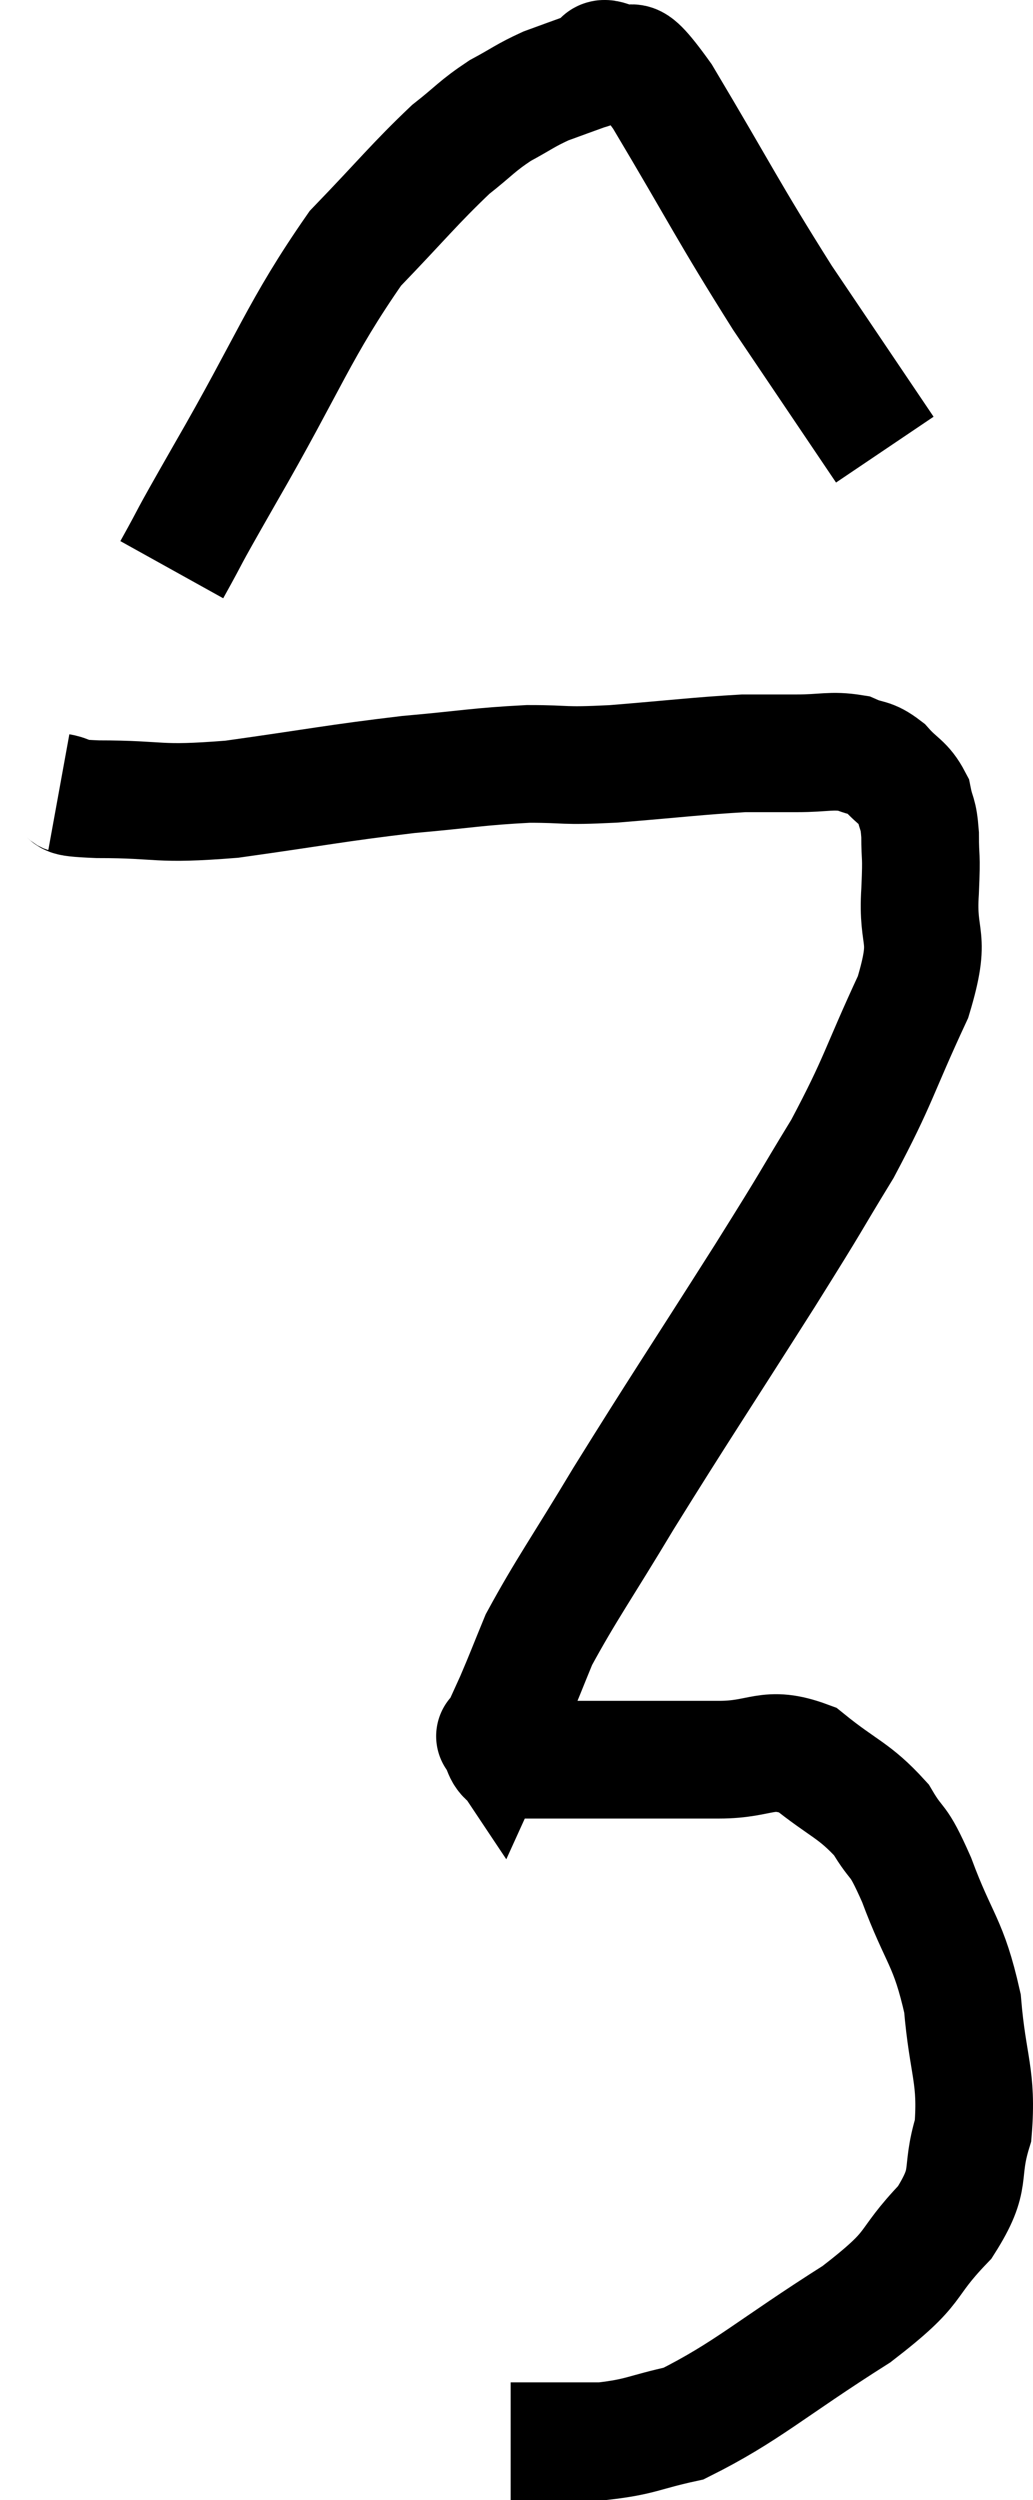 <svg xmlns="http://www.w3.org/2000/svg" viewBox="12.92 1.3 17.559 42.48" width="17.559" height="42.48"><path d="M 13.92 14.76 C 14.25 14.82, 13.845 14.85, 14.58 14.88 C 15.72 14.88, 15.54 14.985, 16.86 14.88 C 18.36 14.67, 18.6 14.61, 19.86 14.46 C 20.88 14.37, 21.03 14.325, 21.9 14.28 C 22.62 14.28, 22.425 14.325, 23.34 14.28 C 24.45 14.19, 24.78 14.145, 25.56 14.1 C 26.01 14.1, 25.995 14.1, 26.46 14.1 C 26.94 14.1, 27.045 14.04, 27.42 14.1 C 27.69 14.22, 27.705 14.145, 27.96 14.34 C 28.2 14.61, 28.29 14.595, 28.44 14.88 C 28.5 15.18, 28.53 15.09, 28.56 15.48 C 28.56 15.96, 28.59 15.75, 28.56 16.44 C 28.5 17.34, 28.77 17.145, 28.44 18.24 C 27.84 19.53, 27.87 19.635, 27.24 20.82 C 26.58 21.9, 26.85 21.495, 25.92 22.98 C 24.72 24.87, 24.48 25.215, 23.52 26.76 C 22.8 27.96, 22.545 28.305, 22.08 29.16 C 21.87 29.67, 21.84 29.76, 21.66 30.18 C 21.51 30.51, 21.435 30.675, 21.36 30.84 C 21.36 30.84, 21.3 30.75, 21.36 30.84 C 21.48 31.02, 21.435 31.11, 21.6 31.2 C 21.81 31.2, 21.555 31.2, 22.02 31.2 C 22.74 31.2, 22.68 31.2, 23.46 31.2 C 24.3 31.2, 24.345 31.2, 25.14 31.2 C 25.89 31.2, 25.95 30.945, 26.64 31.2 C 27.27 31.71, 27.435 31.71, 27.9 32.22 C 28.2 32.73, 28.155 32.46, 28.5 33.24 C 28.89 34.29, 29.04 34.275, 29.28 35.34 C 29.37 36.42, 29.535 36.57, 29.46 37.5 C 29.22 38.28, 29.475 38.28, 28.98 39.06 C 28.23 39.84, 28.59 39.765, 27.48 40.62 C 26.01 41.55, 25.62 41.94, 24.54 42.48 C 23.85 42.63, 23.82 42.705, 23.16 42.78 C 22.53 42.78, 22.29 42.78, 21.9 42.78 C 21.75 42.78, 21.675 42.78, 21.6 42.78 L 21.6 42.78" fill="none" stroke="black" stroke-width="2"></path><path d="M 15.84 10.98 C 16.29 10.17, 15.96 10.725, 16.74 9.36 C 17.85 7.44, 18 6.9, 18.96 5.52 C 19.77 4.68, 19.965 4.425, 20.58 3.84 C 21 3.51, 21.015 3.45, 21.42 3.18 C 21.81 2.97, 21.84 2.925, 22.2 2.76 C 22.53 2.64, 22.65 2.595, 22.86 2.52 C 22.95 2.49, 22.92 2.505, 23.04 2.46 C 23.19 2.4, 23.055 2.22, 23.34 2.34 C 23.76 2.64, 23.46 1.935, 24.18 2.94 C 25.2 4.65, 25.275 4.86, 26.22 6.36 C 27.09 7.65, 27.525 8.295, 27.96 8.94 C 27.96 8.94, 27.96 8.94, 27.96 8.94 L 27.96 8.94" fill="none" stroke="black" stroke-width="2"></path></svg>